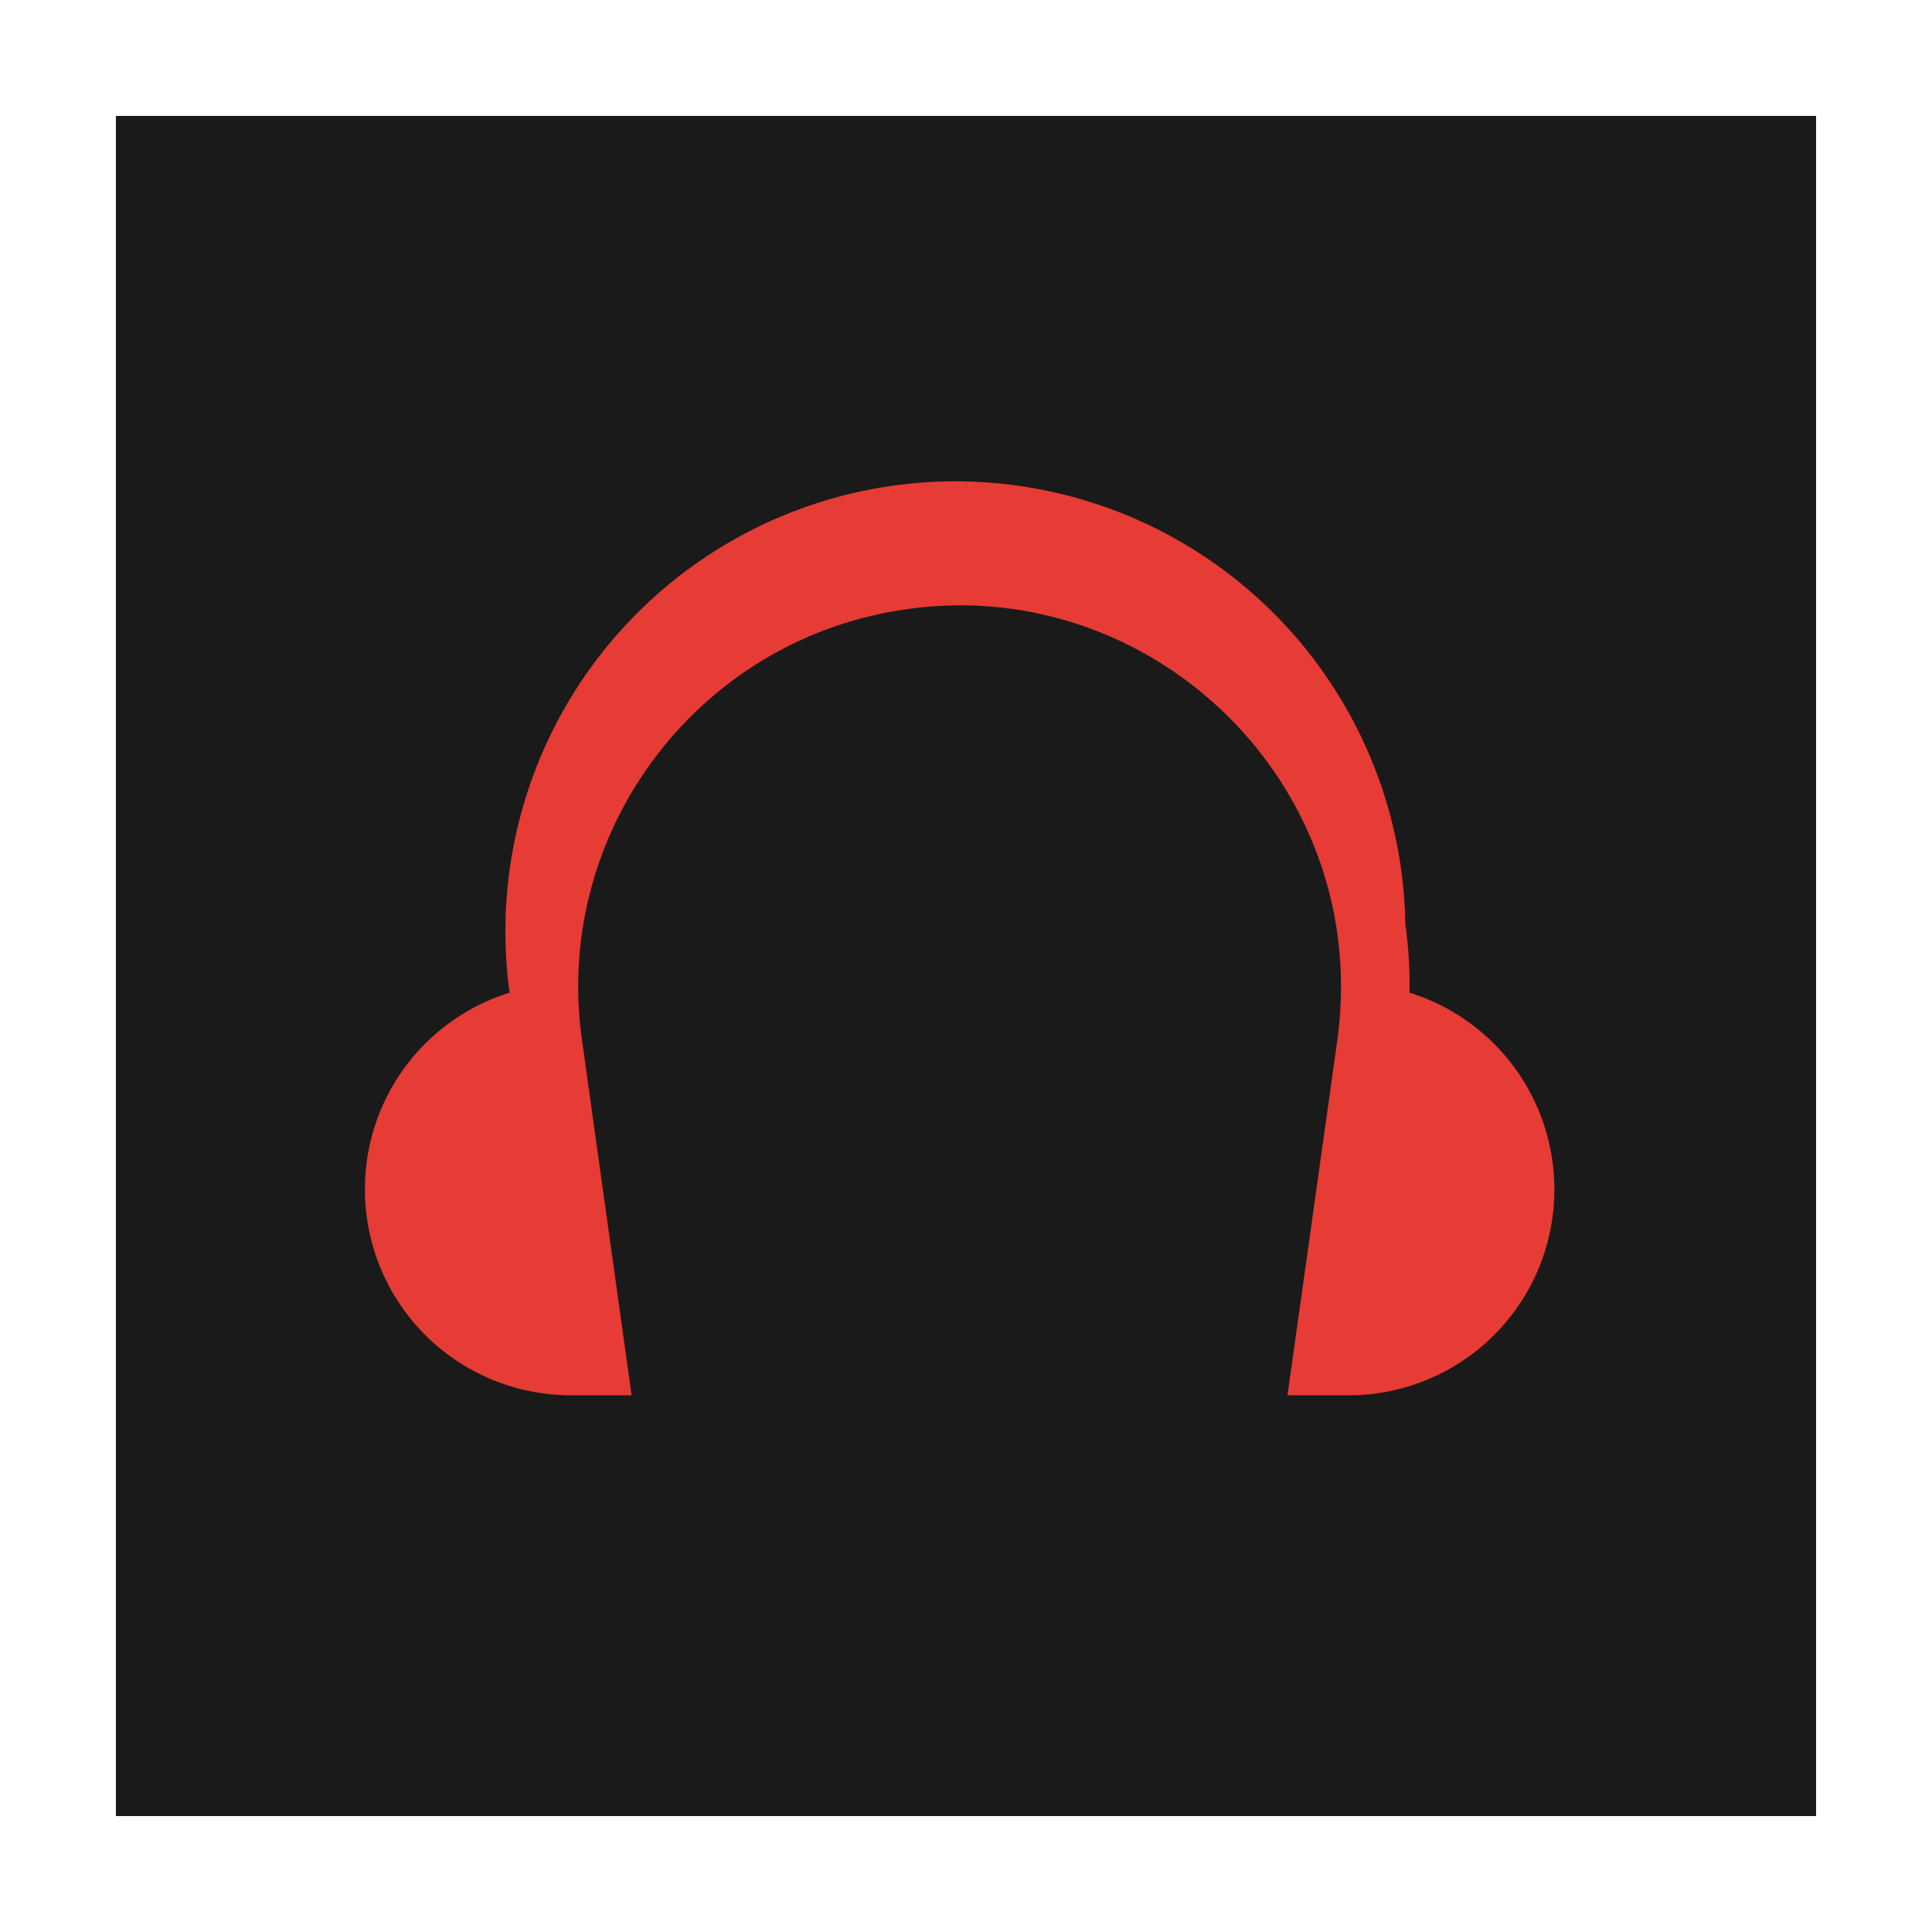 <svg xmlns="http://www.w3.org/2000/svg" width="50" height="50" viewBox="0 0 50 50">
    <g fill="none" fill-rule="evenodd">
        <path fill="#FFF" d="M-250-490H70v4890h-320z"/>
        <path fill="#1A1A1A" stroke="#FFF" stroke-width="3" d="M1.5 1.5h47v47h-47z"/>
        <path fill="#E73B35" d="M40.227 30.78a5.327 5.327 0 0 1-5.332 5.331H33.32l1.291-9.2c.124-.913.124-1.86 0-2.743-.681-4.846-4.876-8.502-9.763-8.502a9.83 9.83 0 0 0-1.38.1c-5.392.753-9.166 5.753-8.407 11.145l1.285 9.2h-1.57c-.07 0-.148 0-.219-.006a5.327 5.327 0 0 1-5.113-5.326 5.325 5.325 0 0 1 3.744-5.089 11.646 11.646 0 1 1 23.182-1.765c.084.58.118 1.179.107 1.765a5.33 5.33 0 0 1 3.75 5.09"/>
    </g>
</svg>
